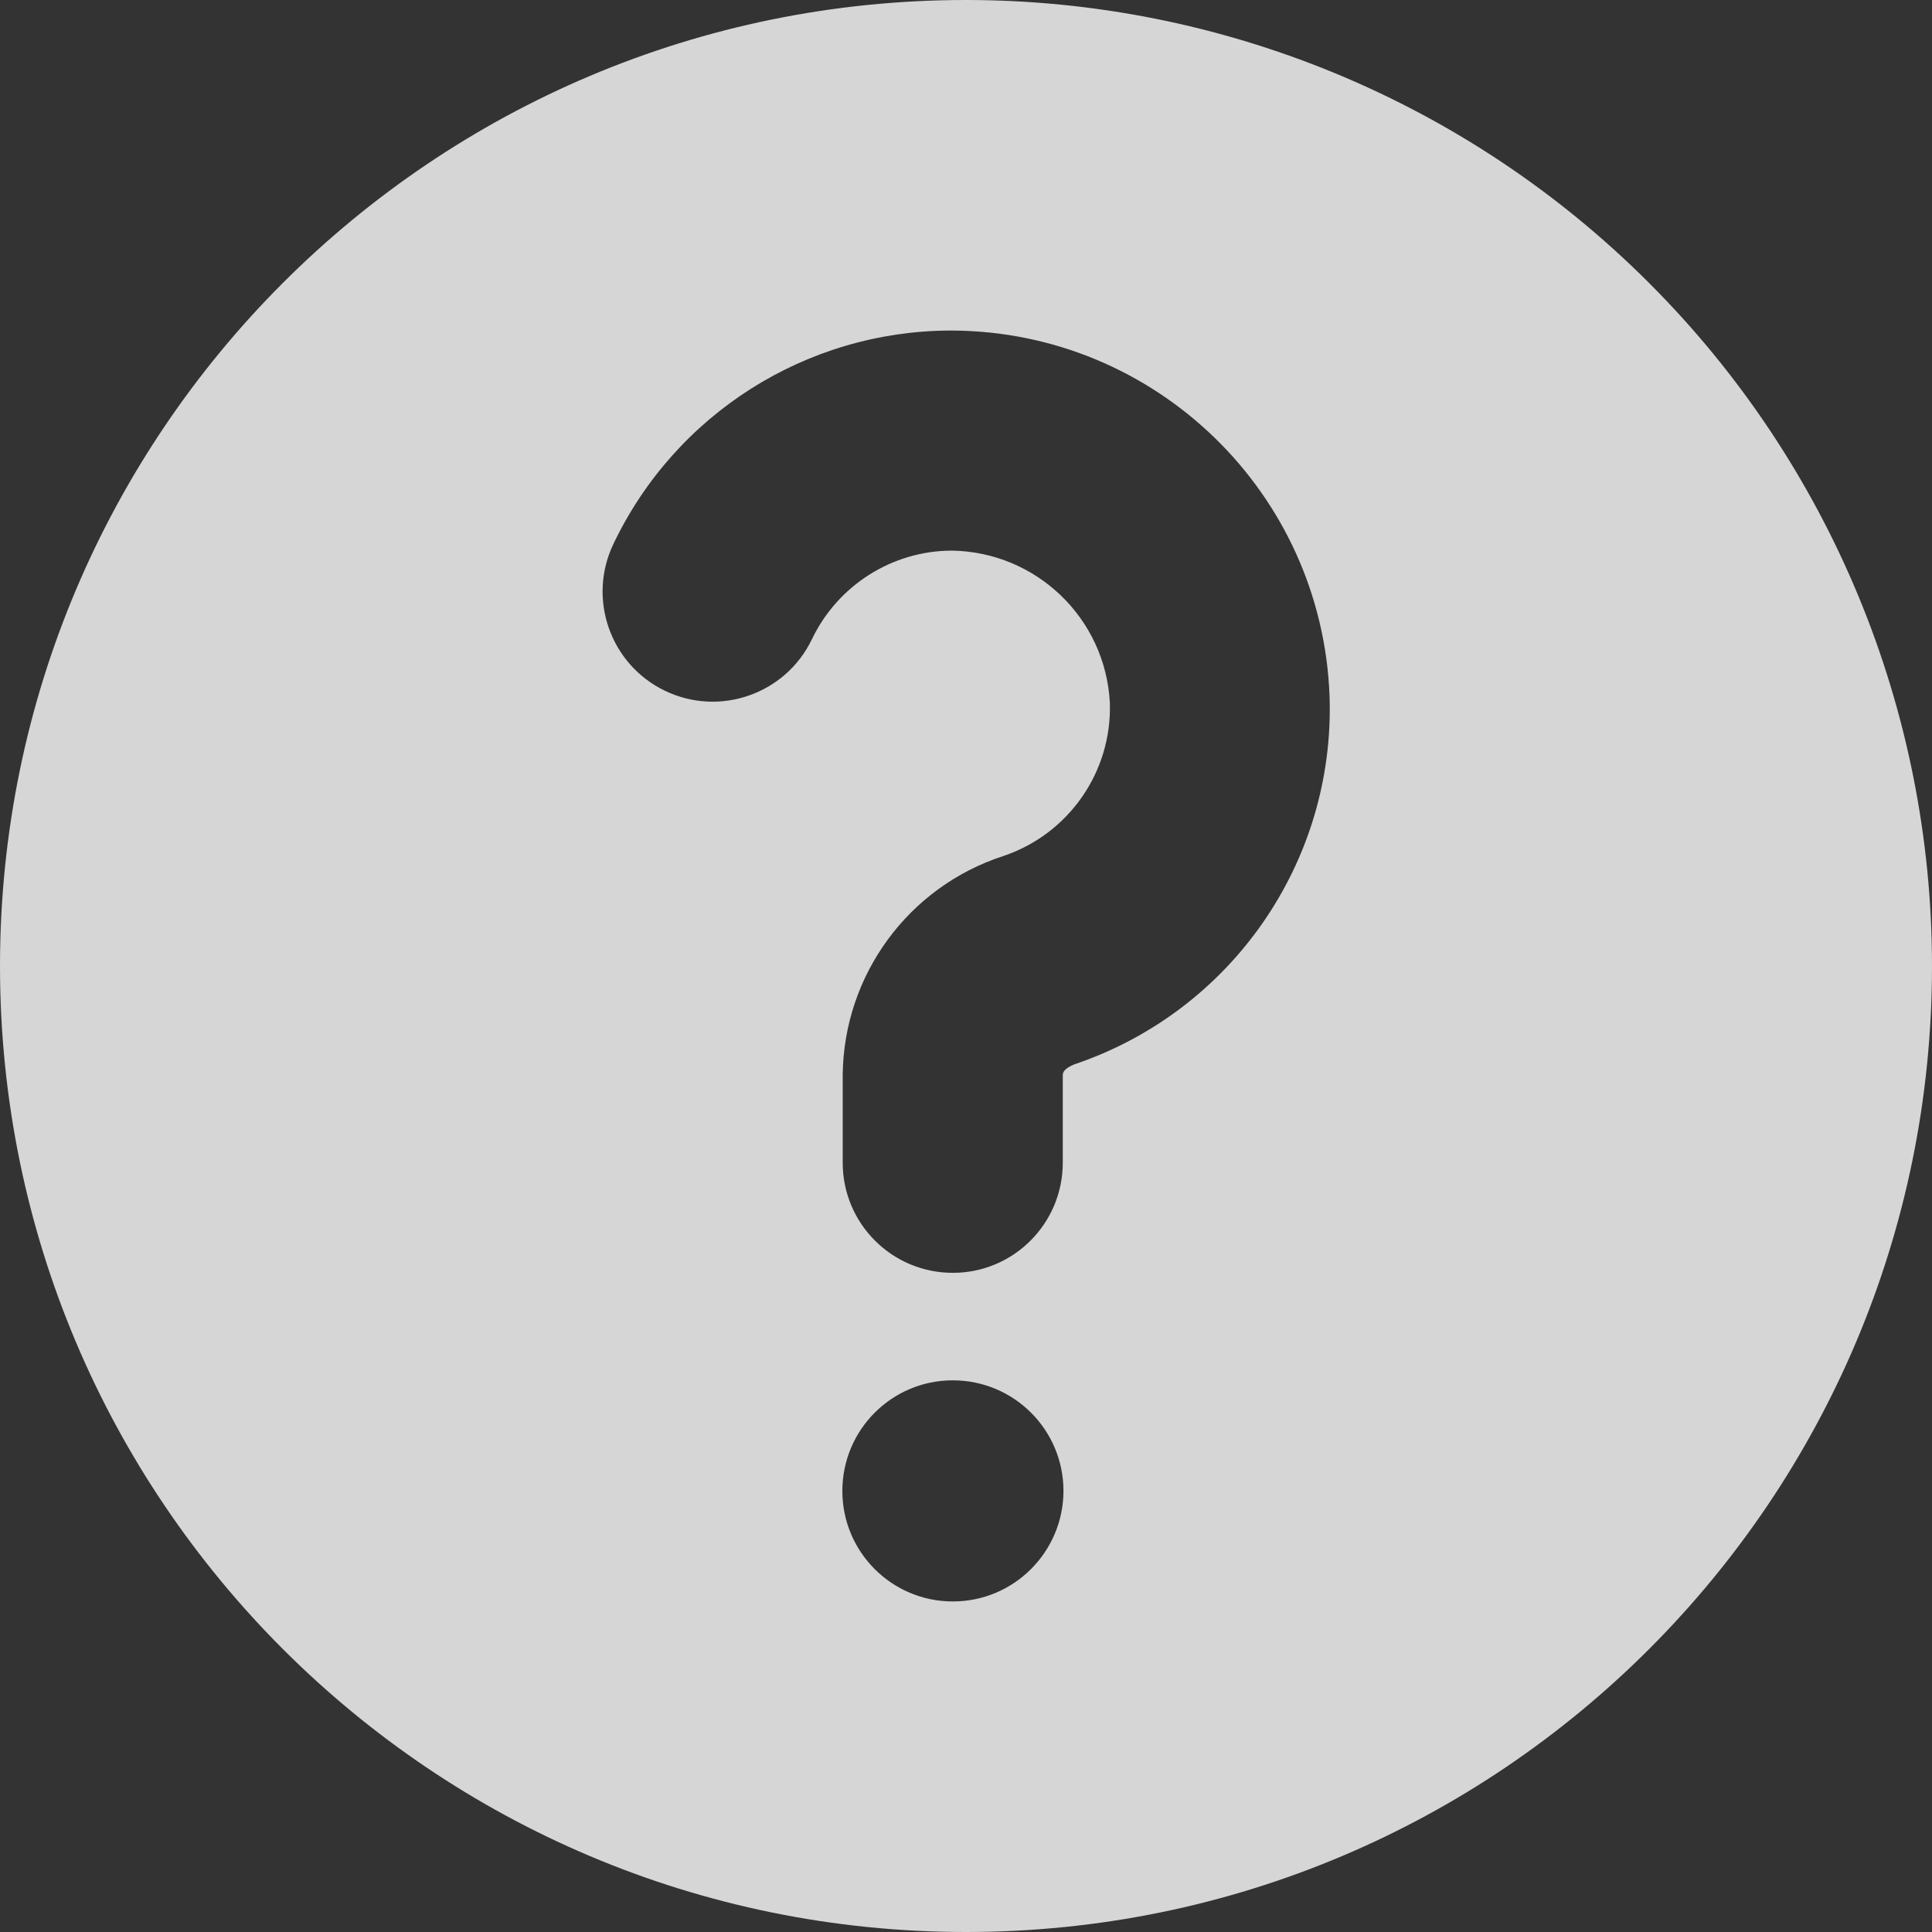 <?xml version="1.0" encoding="UTF-8"?>
<svg width="11px" height="11px" viewBox="0 0 11 11" version="1.1" xmlns="http://www.w3.org/2000/svg" xmlns:xlink="http://www.w3.org/1999/xlink">
    <rect x="0" y="0" width="11" height="11" fill="#333333" stroke="none"/>
    <!-- Generator: Sketch 53.2 (72643) - https://sketchapp.com -->
    <title>noun_Question_670398</title>
    <desc>Created with Sketch.</desc>
    <g id="Symbols" stroke="none" stroke-width="1" fill="none" fill-rule="evenodd" opacity="0.8">
        <g id="Parameter-Dark" transform="translate(-200, -1)" fill="#FFFFFF" fill-rule="nonzero">
            <g id="noun_Question_670398" transform="translate(200, 1)">
                <path d="M5.5,1.03935773e-16 C2.462,-1.55903659e-16 3.63775204e-16,2.462 0,5.5 C-3.63775204e-16,8.538 2.462,11 5.5,11 C8.538,11 11,8.538 11,5.5 C11,4.041 10.421,2.642 9.389,1.611 C8.358,0.579 6.959,5.19678863e-17 5.5,1.03935773e-16 Z M5.425,9.118 C5.077,9.118 4.796,8.836 4.796,8.489 C4.796,8.141 5.077,7.859 5.425,7.859 C5.773,7.859 6.055,8.141 6.055,8.489 C6.054,8.836 5.773,9.118 5.425,9.118 Z M6.113,6.062 C6.113,6.062 6.051,6.084 6.051,6.12 L6.051,6.62 C6.051,6.966 5.771,7.247 5.425,7.247 C5.078,7.247 4.798,6.966 4.798,6.62 L4.798,6.12 C4.804,5.552 5.171,5.05 5.712,4.874 C6.085,4.749 6.332,4.394 6.319,4.001 C6.294,3.52 5.9,3.142 5.419,3.135 C5.079,3.136 4.769,3.333 4.622,3.641 C4.472,3.952 4.097,4.083 3.786,3.933 C3.474,3.783 3.343,3.408 3.493,3.096 C3.846,2.357 4.59,1.885 5.409,1.882 L5.422,1.882 C6.58,1.888 7.527,2.806 7.57,3.964 C7.602,4.908 7.01,5.76 6.114,6.061 L6.113,6.062 Z" id="Shape"></path>
            </g>
        </g>
    </g>
</svg>